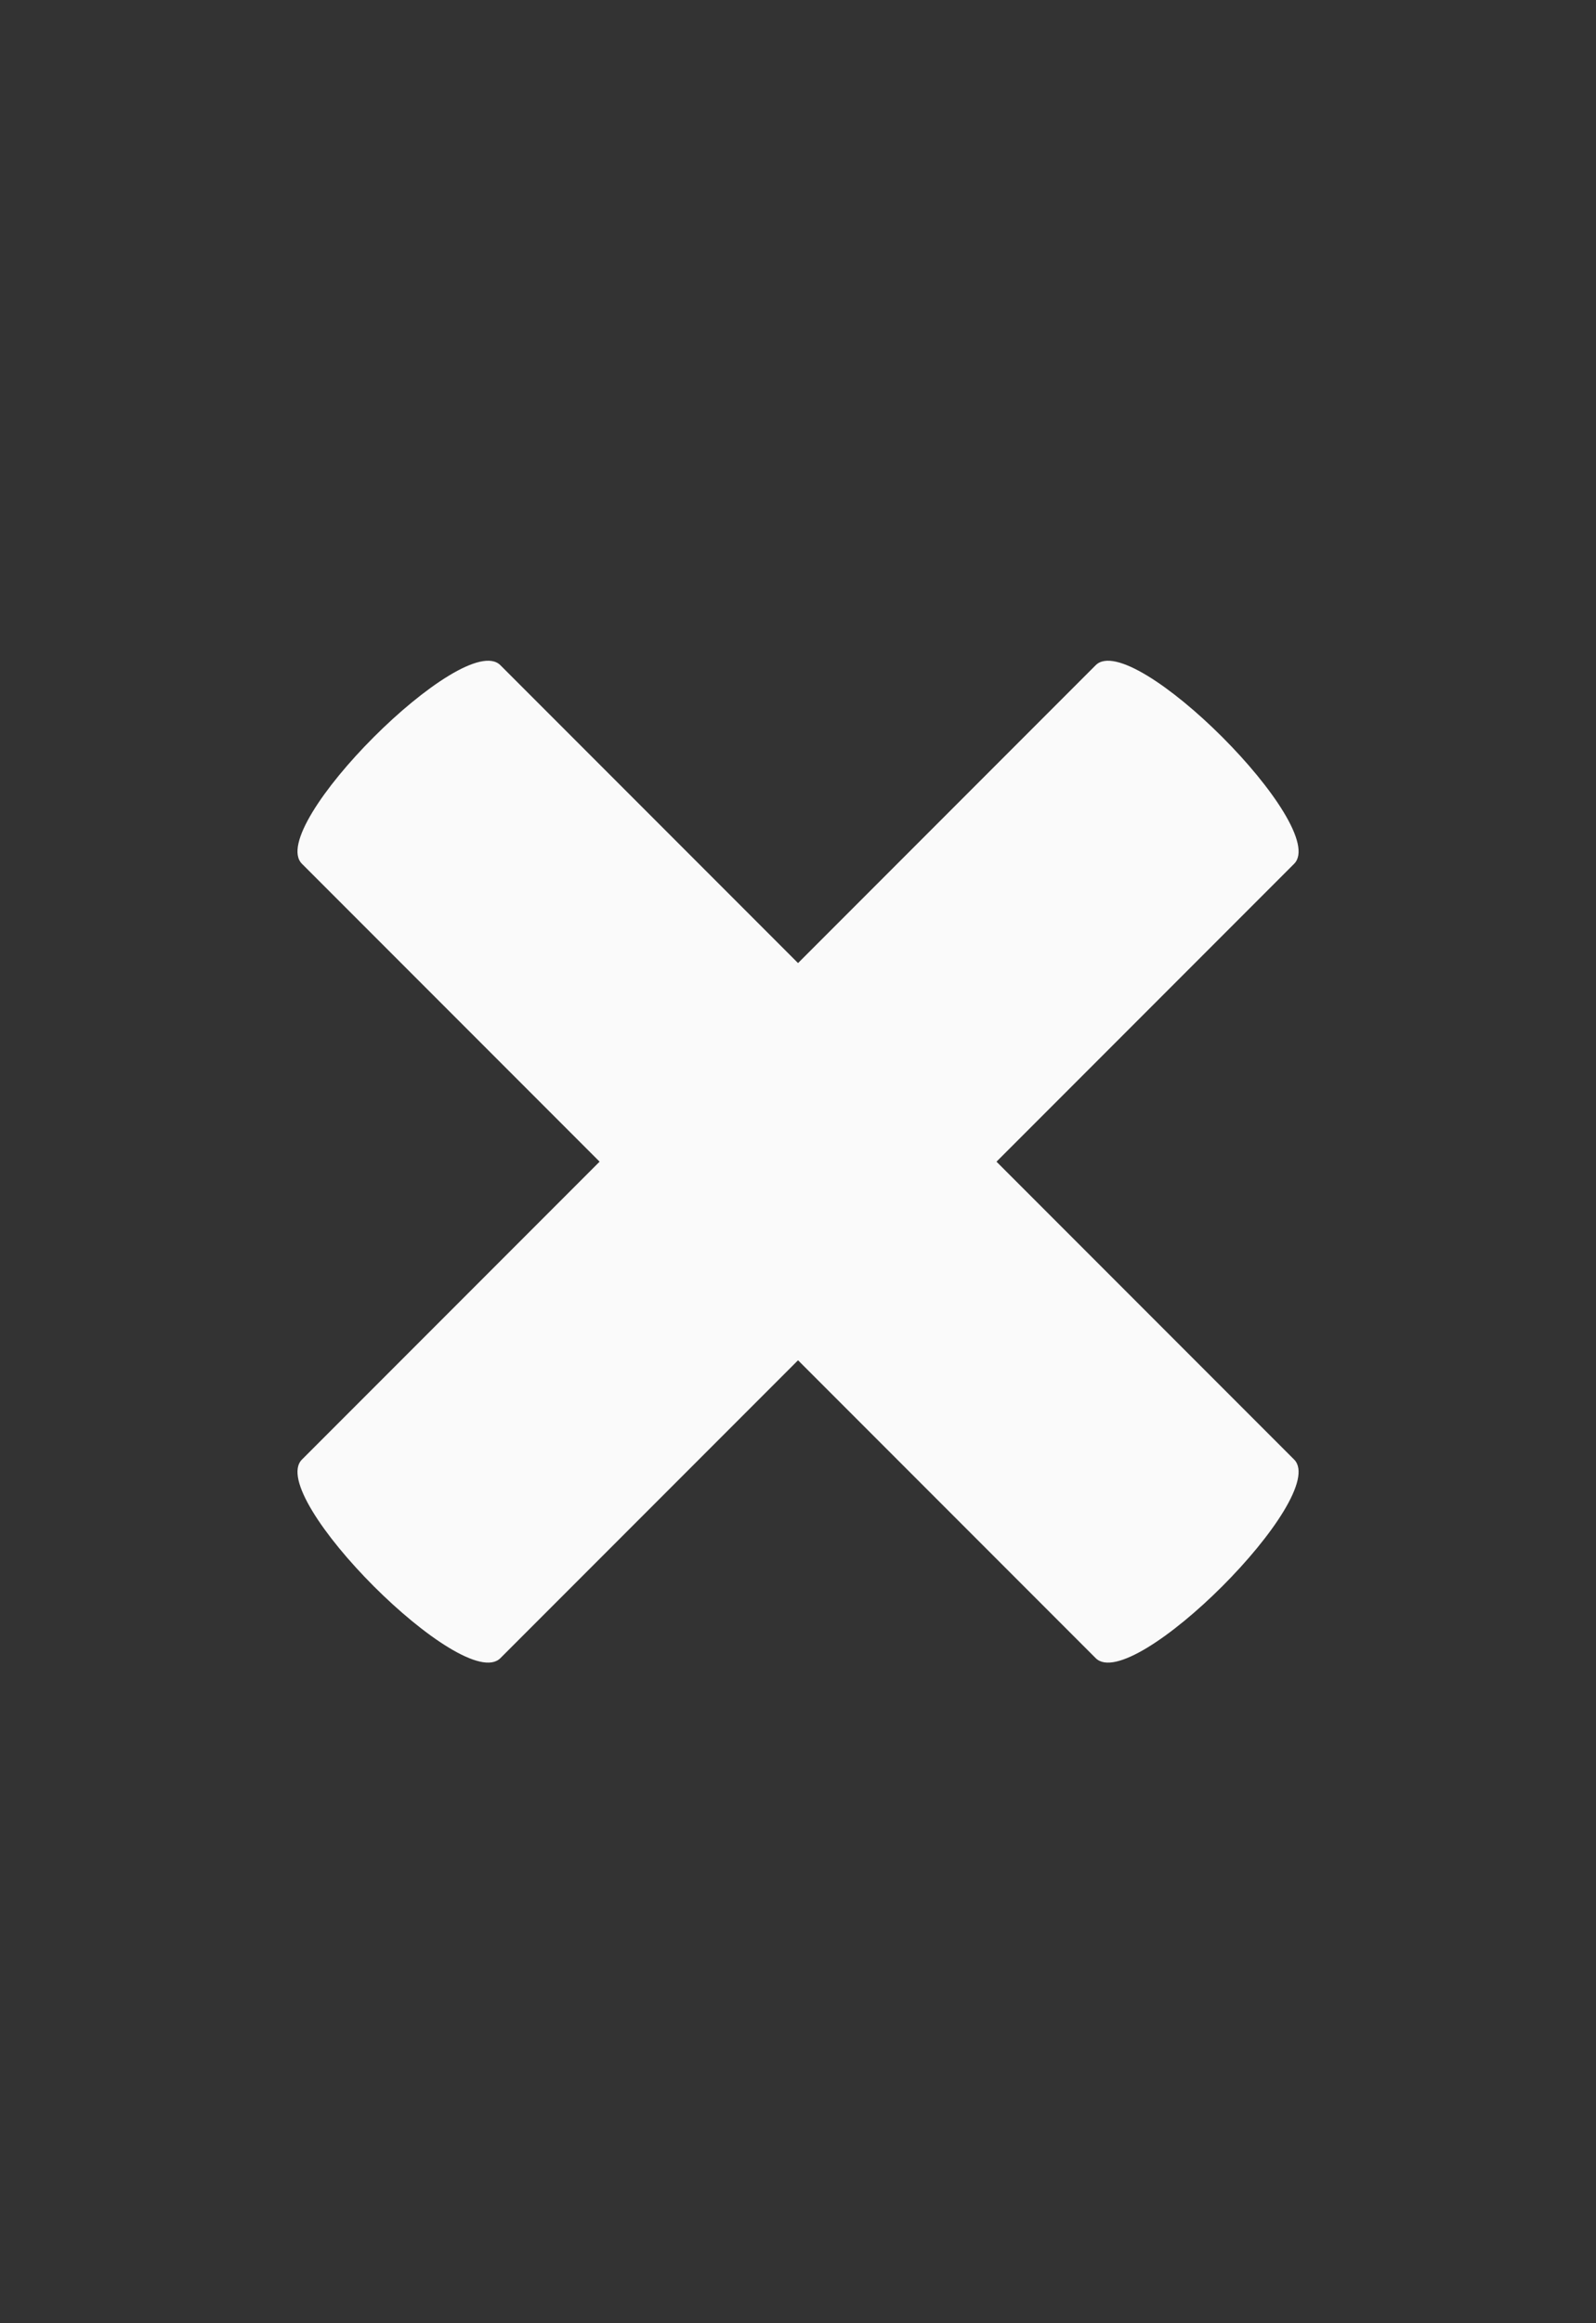 <?xml version="1.0" encoding="UTF-8" standalone="no"?>
<!DOCTYPE svg PUBLIC "-//W3C//DTD SVG 1.1//EN" "http://www.w3.org/Graphics/SVG/1.1/DTD/svg11.dtd">
<svg width="100%" height="100%" viewBox="0 0 352 512" version="1.1" xmlns="http://www.w3.org/2000/svg" xmlns:xlink="http://www.w3.org/1999/xlink" xml:space="preserve" xmlns:serif="http://www.serif.com/" style="fill-rule:evenodd;clip-rule:evenodd;stroke-linejoin:round;stroke-miterlimit:2;">
    <rect x="0" y="0" width="352" height="512" fill="#333333" stroke="none"/>
    <g transform="matrix(0.656,0,0,0.656,60.553,88.077)">
        <path d="M242.72,256L342.79,155.93C355.07,143.65 288.36,76.93 276.07,89.21L176,189.28L75.93,89.21C63.65,76.93 -3.07,143.64 9.21,155.93L109.28,256L9.21,356.07C-3.07,368.35 63.65,435.07 75.93,422.79L176,322.72L276.07,422.79C288.35,435.07 355.07,368.36 342.79,356.07L242.72,256Z" style="fill:rgb(250,250,250);fill-rule:nonzero;"/>
    </g>
</svg>
